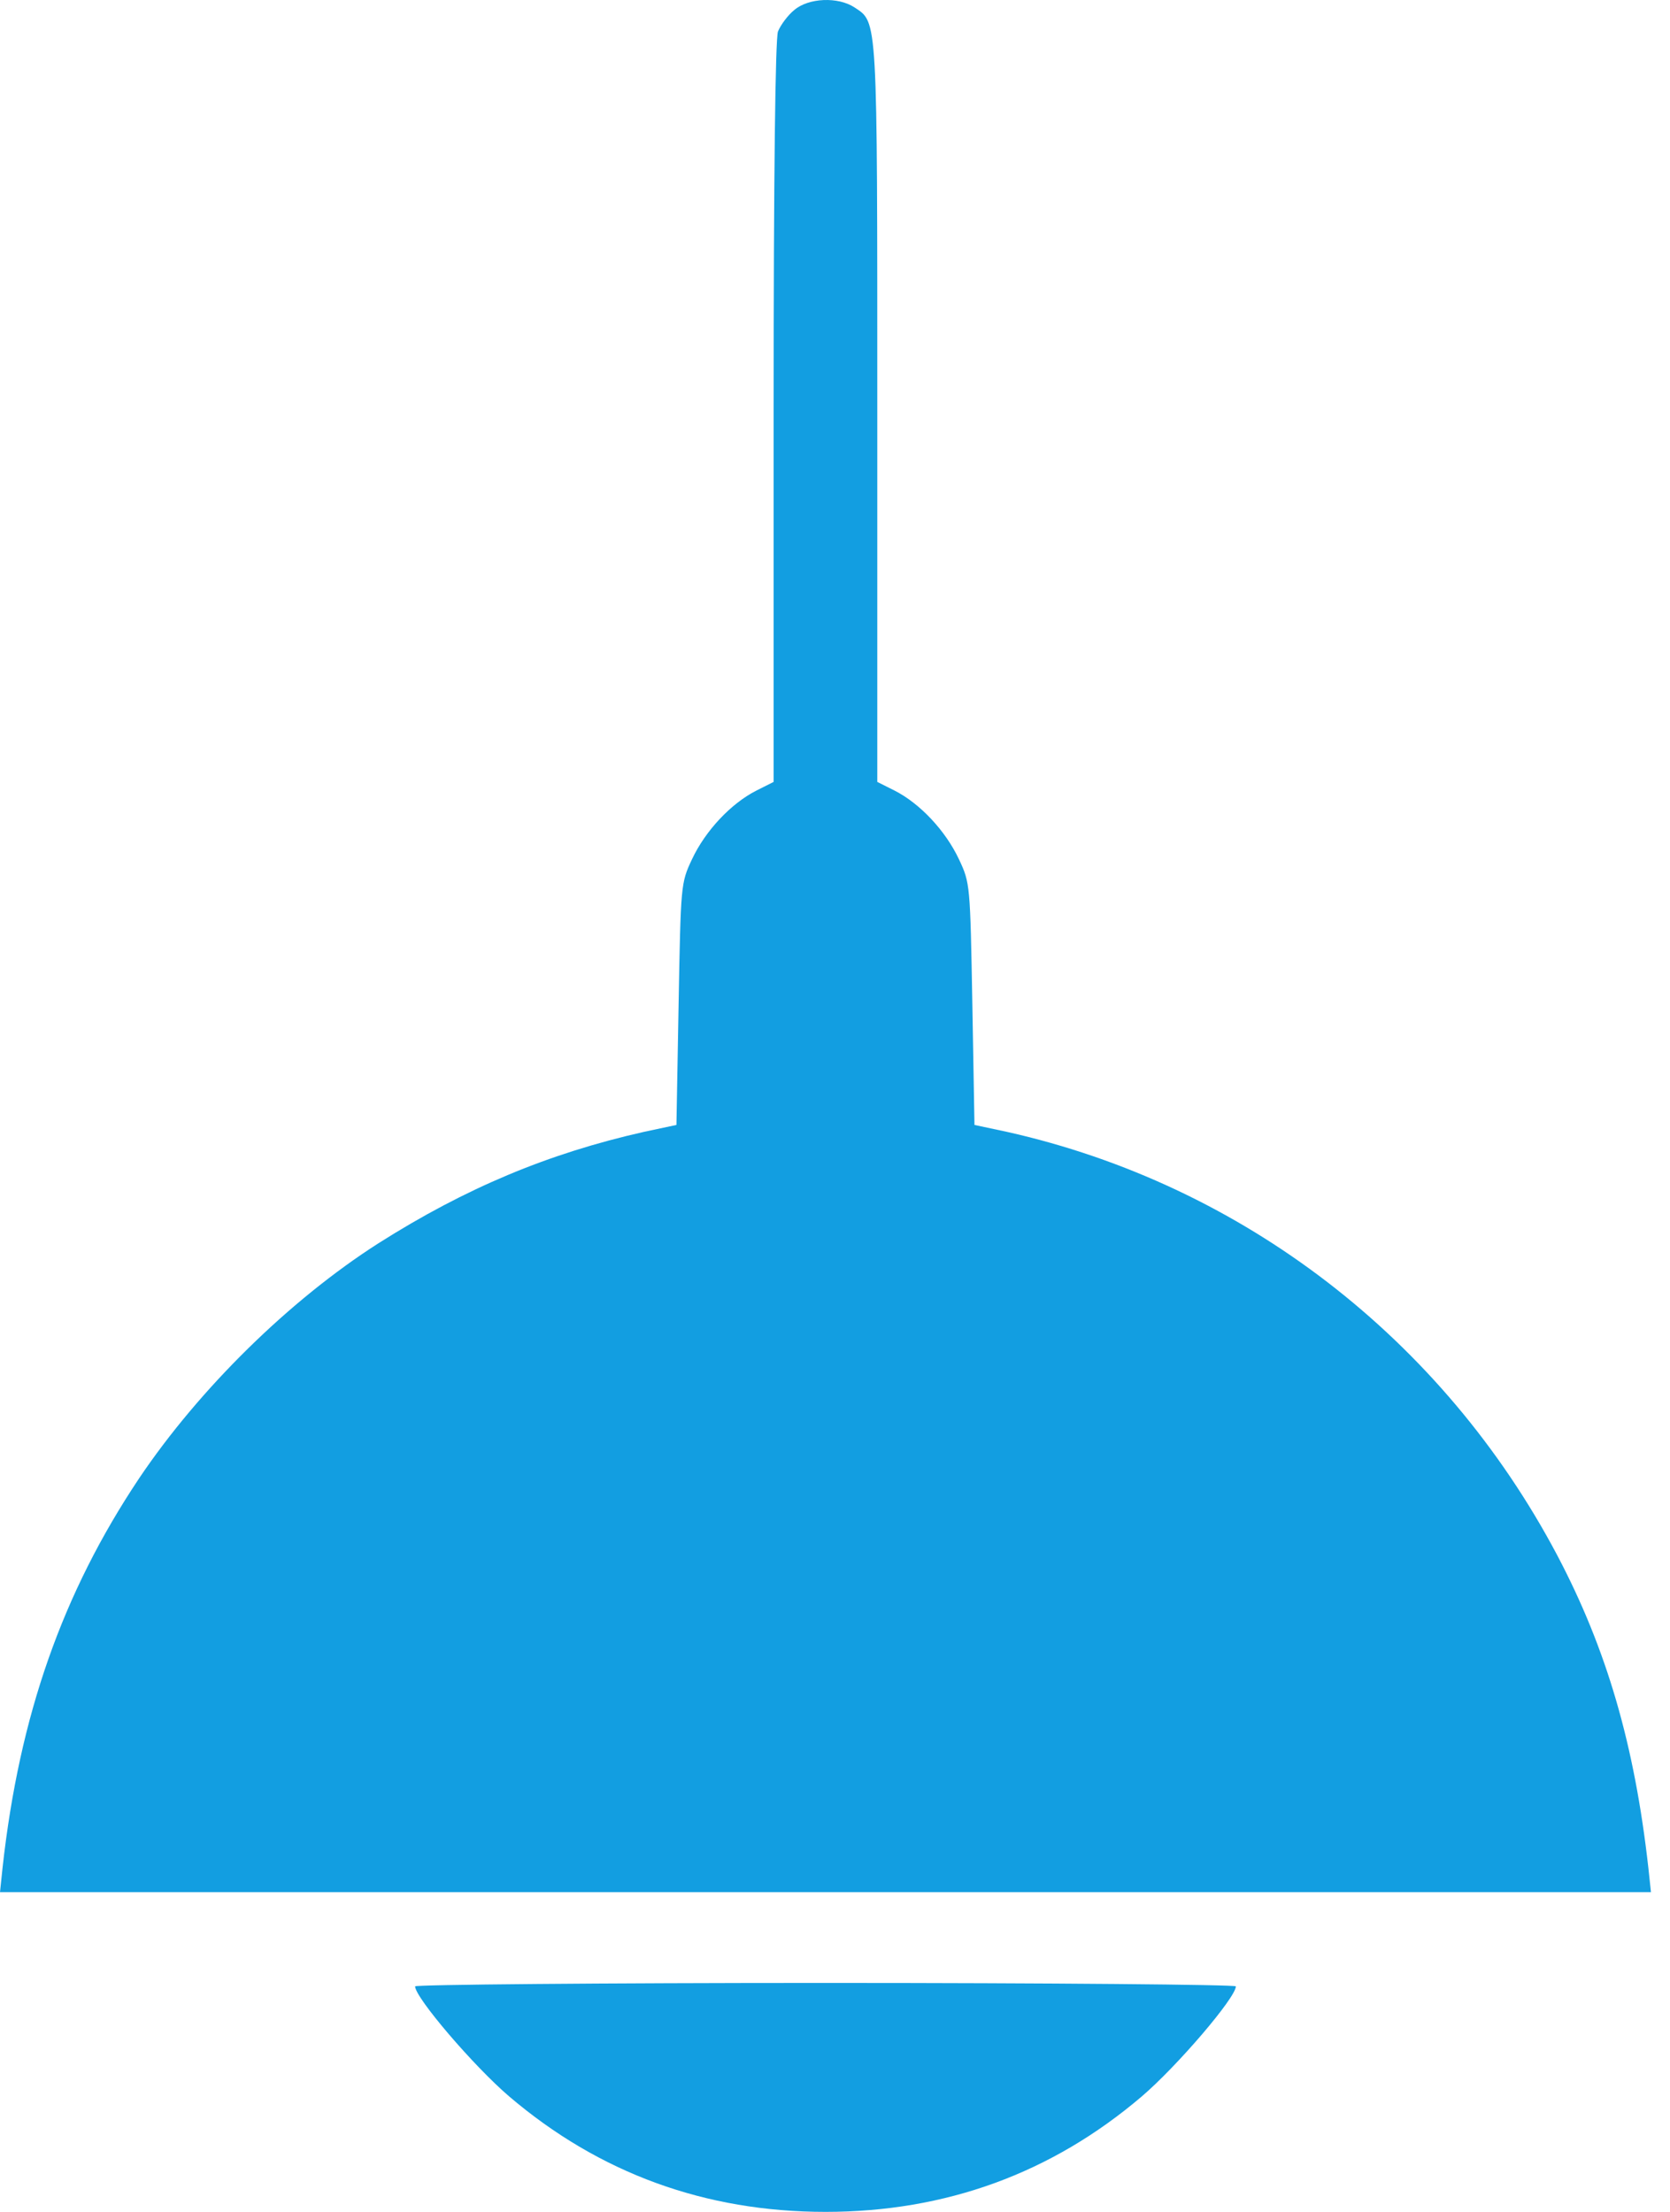 <svg width="37" height="49" viewBox="0 0 37 49" fill="none" xmlns="http://www.w3.org/2000/svg">
<path d="M17.6 0.22C17.456 0.335 17.294 0.555 17.236 0.699C17.179 0.881 17.14 3.761 17.14 9.14V17.322L16.758 17.514C16.193 17.801 15.628 18.404 15.332 19.035C15.083 19.562 15.083 19.6 15.035 22.241L14.987 24.921L14.269 25.074C12.145 25.553 10.317 26.318 8.384 27.543C6.422 28.797 4.421 30.759 3.082 32.75C1.388 35.286 0.431 37.994 0.057 41.373L0 41.918H18.289H36.578L36.52 41.373C36.214 38.654 35.601 36.539 34.501 34.453C31.965 29.659 27.524 26.242 22.308 25.074L21.59 24.921L21.543 22.241C21.495 19.6 21.495 19.562 21.246 19.035C20.949 18.404 20.385 17.801 19.82 17.514L19.437 17.322V9.13C19.437 0.287 19.447 0.507 18.93 0.163C18.566 -0.076 17.916 -0.048 17.6 0.22Z" fill="#129EE1"/>
<path d="M9.197 44.004C9.197 44.253 10.499 45.775 11.284 46.445C13.284 48.148 15.629 49 18.289 49C20.95 49 23.294 48.148 25.294 46.445C26.079 45.775 27.381 44.253 27.381 44.004C27.381 43.966 23.294 43.928 18.289 43.928C13.293 43.928 9.197 43.966 9.197 44.004Z" fill="#129EE1"/>
</svg>
